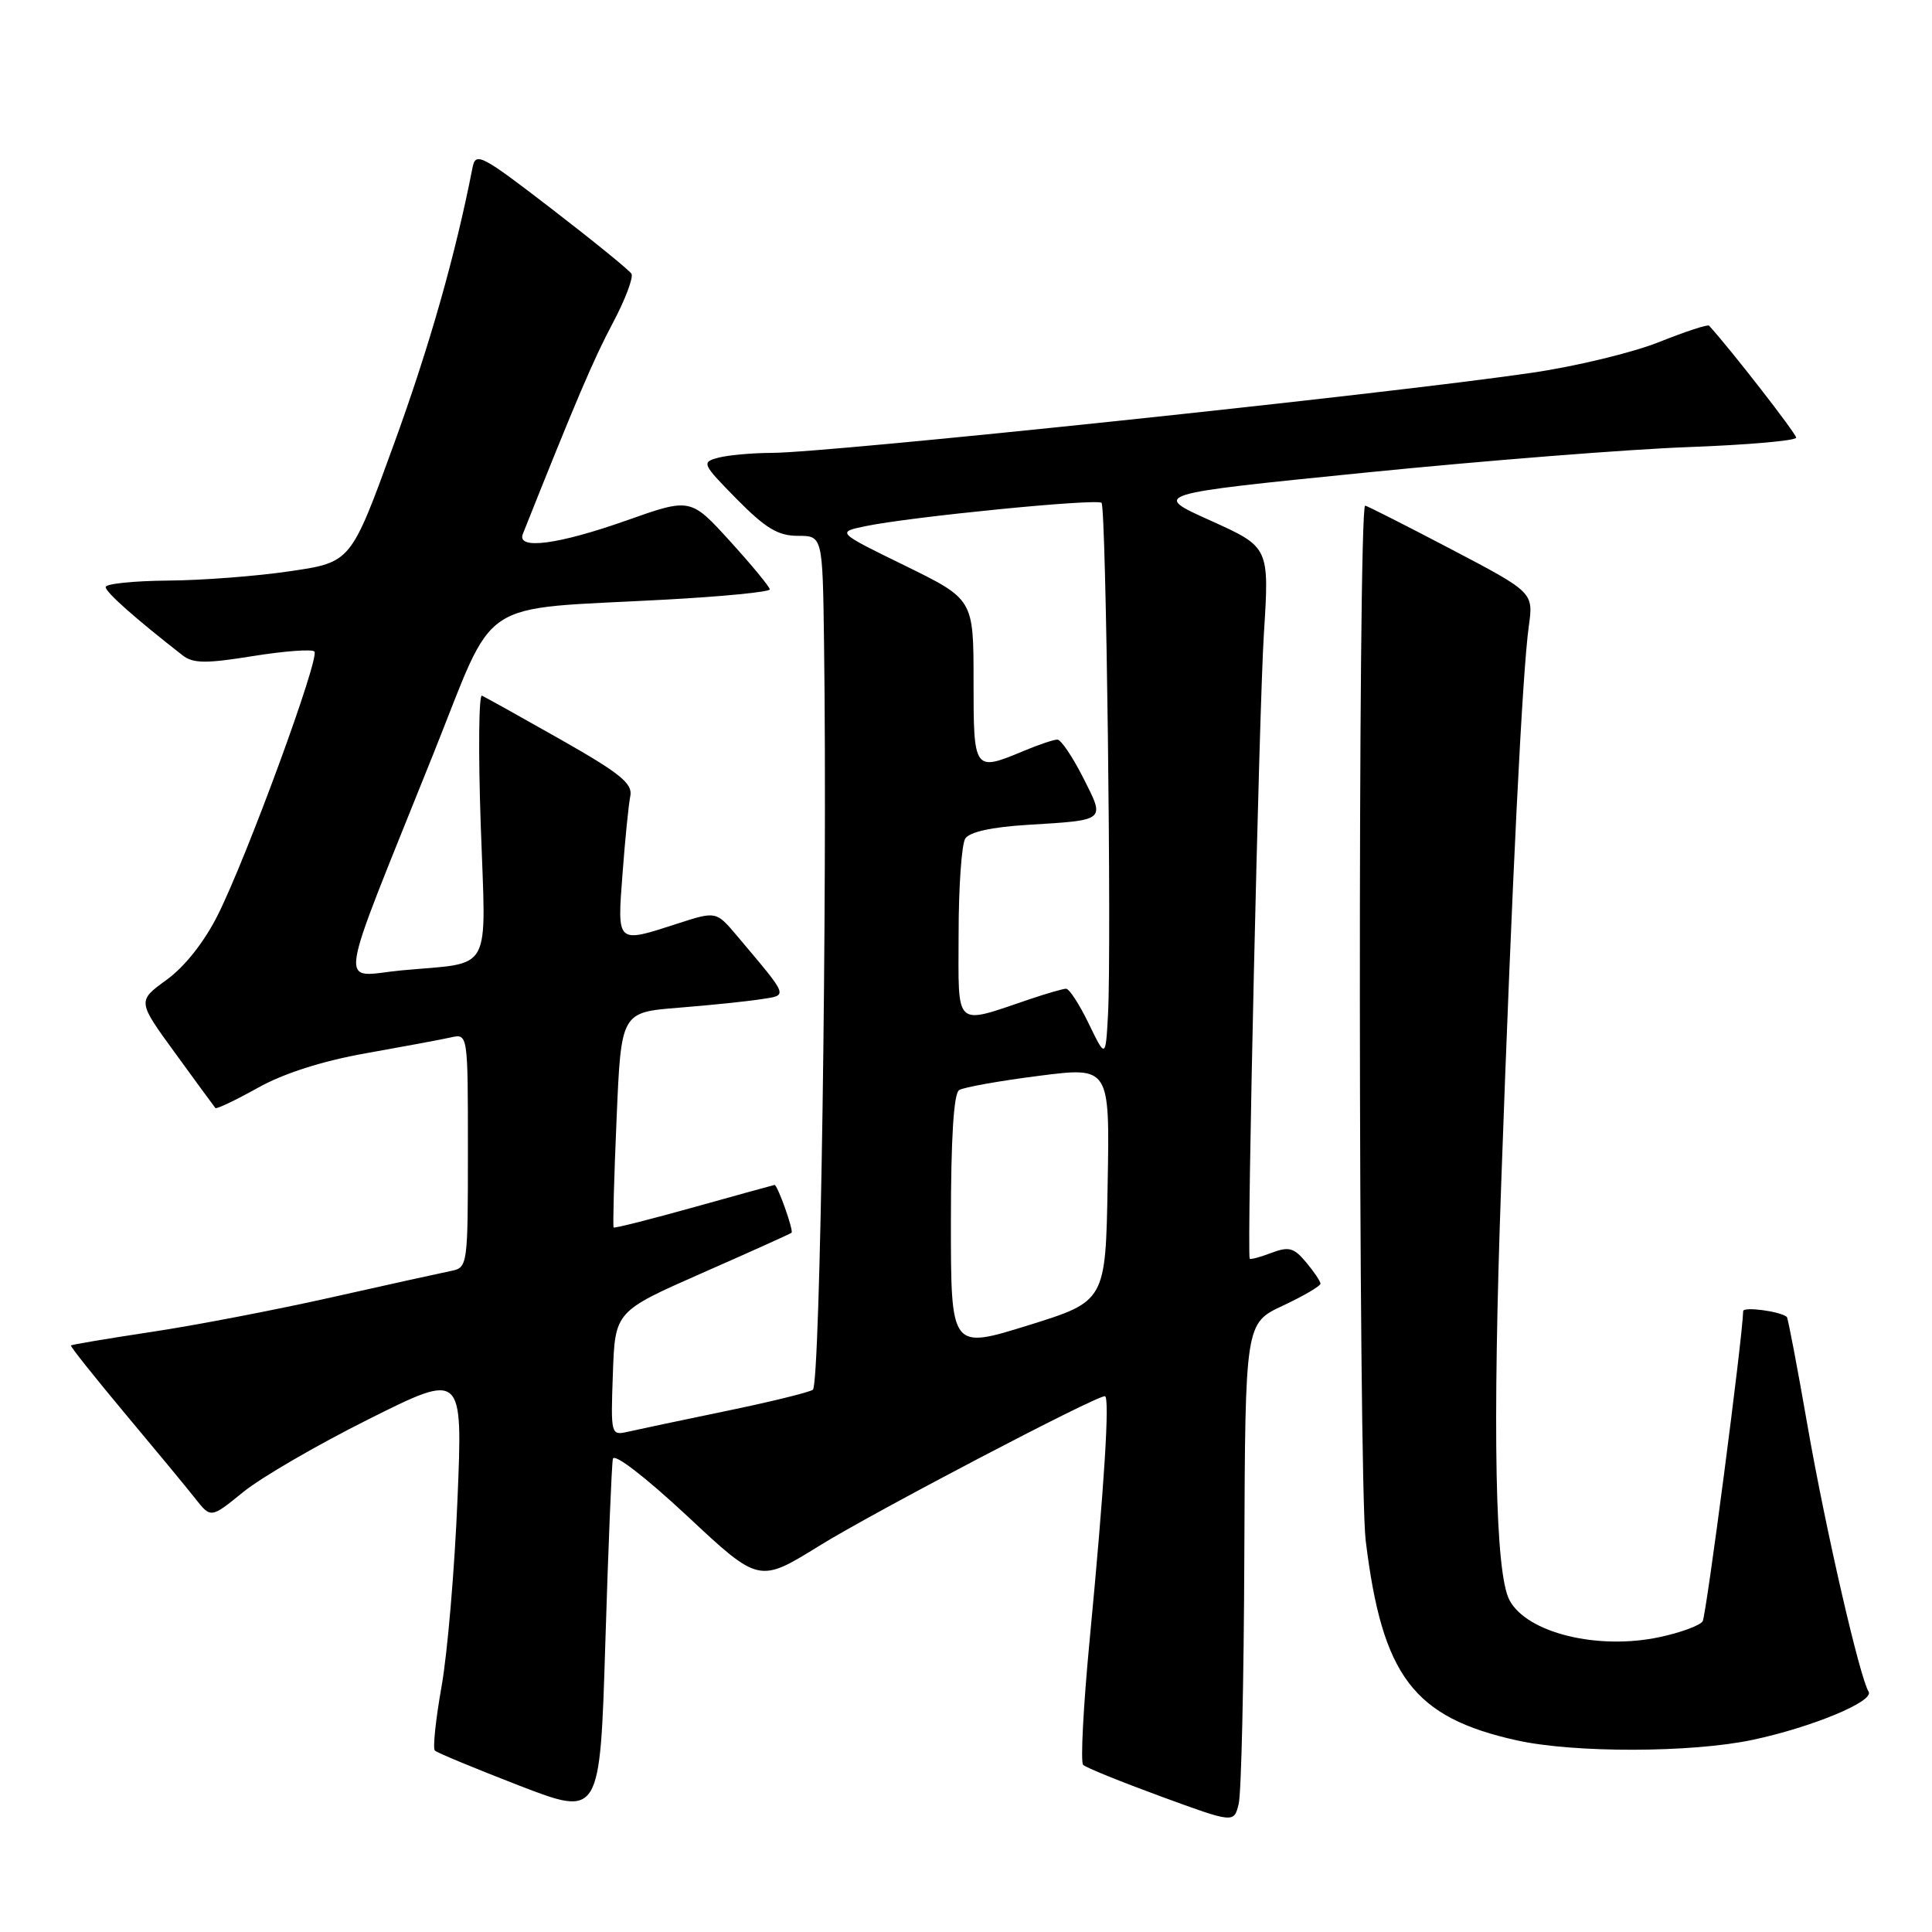 <?xml version="1.0" encoding="UTF-8" standalone="no"?>
<!DOCTYPE svg PUBLIC "-//W3C//DTD SVG 1.1//EN" "http://www.w3.org/Graphics/SVG/1.1/DTD/svg11.dtd" >
<svg xmlns="http://www.w3.org/2000/svg" xmlns:xlink="http://www.w3.org/1999/xlink" version="1.1" viewBox="0 0 256 256">
 <g >
 <path fill="currentColor"
d=" M 164.88 205.92 C 165.00 175.34 165.00 175.34 170.00 173.00 C 172.75 171.71 174.99 170.40 174.97 170.08 C 174.95 169.76 174.09 168.48 173.05 167.24 C 171.44 165.32 170.77 165.14 168.45 166.02 C 166.95 166.59 165.66 166.93 165.59 166.78 C 165.20 165.99 166.84 93.87 167.47 84.00 C 168.20 72.50 168.20 72.50 160.40 68.98 C 152.59 65.47 152.59 65.47 181.05 62.61 C 196.70 61.04 215.91 59.52 223.75 59.24 C 231.59 58.95 238.00 58.39 238.00 57.99 C 238.00 57.45 229.28 46.23 226.46 43.15 C 226.28 42.96 223.30 43.94 219.82 45.33 C 216.34 46.72 208.78 48.55 203.00 49.39 C 183.74 52.22 109.97 59.99 102.24 60.01 C 99.63 60.02 96.45 60.31 95.17 60.65 C 92.93 61.25 93.02 61.45 97.63 66.14 C 101.44 70.00 103.10 71.00 105.71 71.00 C 109.00 71.00 109.00 71.00 109.19 85.25 C 109.65 119.03 108.69 183.53 107.71 184.15 C 107.16 184.51 101.93 185.79 96.10 186.99 C 90.27 188.20 84.47 189.42 83.21 189.71 C 80.94 190.23 80.92 190.14 81.21 182.00 C 81.50 173.77 81.50 173.77 93.00 168.70 C 99.33 165.92 104.67 163.51 104.88 163.35 C 105.20 163.11 103.03 156.99 102.63 157.01 C 102.56 157.01 97.78 158.33 92.02 159.94 C 86.25 161.55 81.44 162.77 81.31 162.65 C 81.19 162.52 81.36 156.06 81.70 148.28 C 82.30 134.14 82.30 134.14 89.90 133.53 C 94.08 133.20 98.98 132.69 100.78 132.41 C 104.46 131.84 104.62 132.27 97.70 124.05 C 94.90 120.73 94.90 120.73 89.84 122.36 C 81.63 125.02 81.78 125.15 82.49 115.75 C 82.83 111.21 83.29 106.59 83.52 105.48 C 83.85 103.82 82.18 102.47 74.27 97.98 C 68.96 94.97 64.27 92.36 63.86 92.18 C 63.44 92.01 63.37 99.72 63.70 109.32 C 64.39 129.39 65.46 127.44 53.21 128.58 C 44.80 129.37 44.33 132.56 57.38 100.00 C 65.91 78.72 62.71 80.85 88.25 79.45 C 95.81 79.04 102.00 78.43 102.00 78.10 C 102.00 77.77 99.63 74.90 96.75 71.73 C 91.50 65.96 91.50 65.96 83.00 68.97 C 73.94 72.17 68.43 72.89 69.28 70.75 C 76.31 53.09 78.67 47.55 81.19 42.82 C 82.85 39.70 83.96 36.75 83.67 36.27 C 83.37 35.79 78.61 31.92 73.09 27.67 C 63.75 20.48 63.02 20.10 62.61 22.22 C 60.31 33.96 56.88 45.98 52.14 59.00 C 46.50 74.50 46.50 74.50 38.50 75.68 C 34.10 76.34 26.79 76.90 22.25 76.93 C 17.71 76.97 14.00 77.35 14.00 77.79 C 14.00 78.47 17.88 81.91 24.20 86.84 C 25.59 87.92 27.28 87.94 33.48 86.94 C 37.64 86.27 41.32 85.99 41.66 86.33 C 42.42 87.09 32.73 113.54 28.85 121.26 C 27.08 124.80 24.47 128.10 22.08 129.83 C 18.19 132.65 18.19 132.65 23.23 139.57 C 26.00 143.38 28.39 146.64 28.54 146.82 C 28.68 146.99 31.21 145.79 34.15 144.15 C 37.60 142.22 42.70 140.59 48.50 139.56 C 53.45 138.68 58.51 137.74 59.75 137.46 C 62.00 136.96 62.00 136.96 62.00 152.46 C 62.00 167.74 61.97 167.97 59.75 168.41 C 58.51 168.66 51.42 170.22 44.00 171.89 C 36.58 173.56 25.80 175.63 20.05 176.49 C 14.31 177.36 9.51 178.16 9.40 178.28 C 9.29 178.40 12.49 182.42 16.50 187.22 C 20.52 192.02 24.74 197.12 25.87 198.56 C 27.94 201.19 27.94 201.19 32.22 197.71 C 34.57 195.79 42.08 191.43 48.91 188.02 C 61.32 181.82 61.32 181.82 60.62 198.66 C 60.24 207.92 59.29 219.08 58.51 223.46 C 57.73 227.84 57.33 231.67 57.62 231.96 C 57.92 232.25 62.96 234.34 68.83 236.61 C 79.50 240.72 79.50 240.72 80.21 217.68 C 80.60 205.01 81.05 194.04 81.21 193.30 C 81.38 192.52 85.50 195.70 91.04 200.86 C 100.57 209.77 100.57 209.77 108.54 204.84 C 115.72 200.39 145.10 185.00 146.40 185.00 C 147.08 185.00 146.33 196.94 144.38 217.35 C 143.55 226.07 143.16 233.49 143.52 233.85 C 143.87 234.21 148.52 236.09 153.83 238.04 C 163.50 241.58 163.50 241.58 164.13 239.04 C 164.48 237.64 164.82 222.74 164.88 205.92 Z  M 232.23 230.54 C 240.10 228.87 248.38 225.43 247.60 224.16 C 246.41 222.23 241.93 202.76 239.54 189.10 C 238.16 181.17 236.91 174.60 236.76 174.49 C 235.80 173.74 231.00 173.11 230.98 173.73 C 230.90 177.27 226.09 214.05 225.61 214.83 C 225.26 215.38 222.71 216.33 219.93 216.92 C 211.74 218.68 202.34 216.38 200.02 212.04 C 198.11 208.46 197.74 189.71 198.93 156.50 C 200.35 116.72 201.72 89.09 202.57 83.00 C 203.20 78.50 203.20 78.50 192.24 72.75 C 186.21 69.59 181.10 67.00 180.89 67.00 C 179.91 67.01 179.98 196.06 180.96 204.12 C 183.15 222.10 187.28 227.57 201.00 230.61 C 208.57 232.29 224.13 232.26 232.23 230.54 Z  M 126.00 161.96 C 126.00 150.86 126.37 144.89 127.09 144.44 C 127.69 144.07 132.43 143.22 137.62 142.56 C 147.05 141.35 147.05 141.35 146.77 156.88 C 146.50 172.42 146.50 172.42 136.25 175.61 C 126.00 178.80 126.00 178.80 126.00 161.96 Z  M 144.26 135.63 C 143.03 133.08 141.68 131.01 141.26 131.01 C 140.84 131.02 138.70 131.64 136.50 132.38 C 126.33 135.82 127.00 136.43 127.02 123.77 C 127.02 117.57 127.42 111.88 127.90 111.12 C 128.46 110.24 131.39 109.59 136.14 109.30 C 146.66 108.65 146.45 108.83 143.51 103.02 C 142.11 100.26 140.58 98.00 140.11 98.00 C 139.63 98.00 137.63 98.67 135.65 99.50 C 129.04 102.26 129.00 102.21 129.00 90.21 C 129.00 79.41 129.00 79.41 119.93 74.96 C 110.85 70.52 110.85 70.52 114.68 69.72 C 120.70 68.47 145.36 66.03 145.96 66.63 C 146.57 67.23 147.30 125.31 146.82 134.38 C 146.50 140.25 146.50 140.25 144.26 135.63 Z "/>
</g>
</svg>
